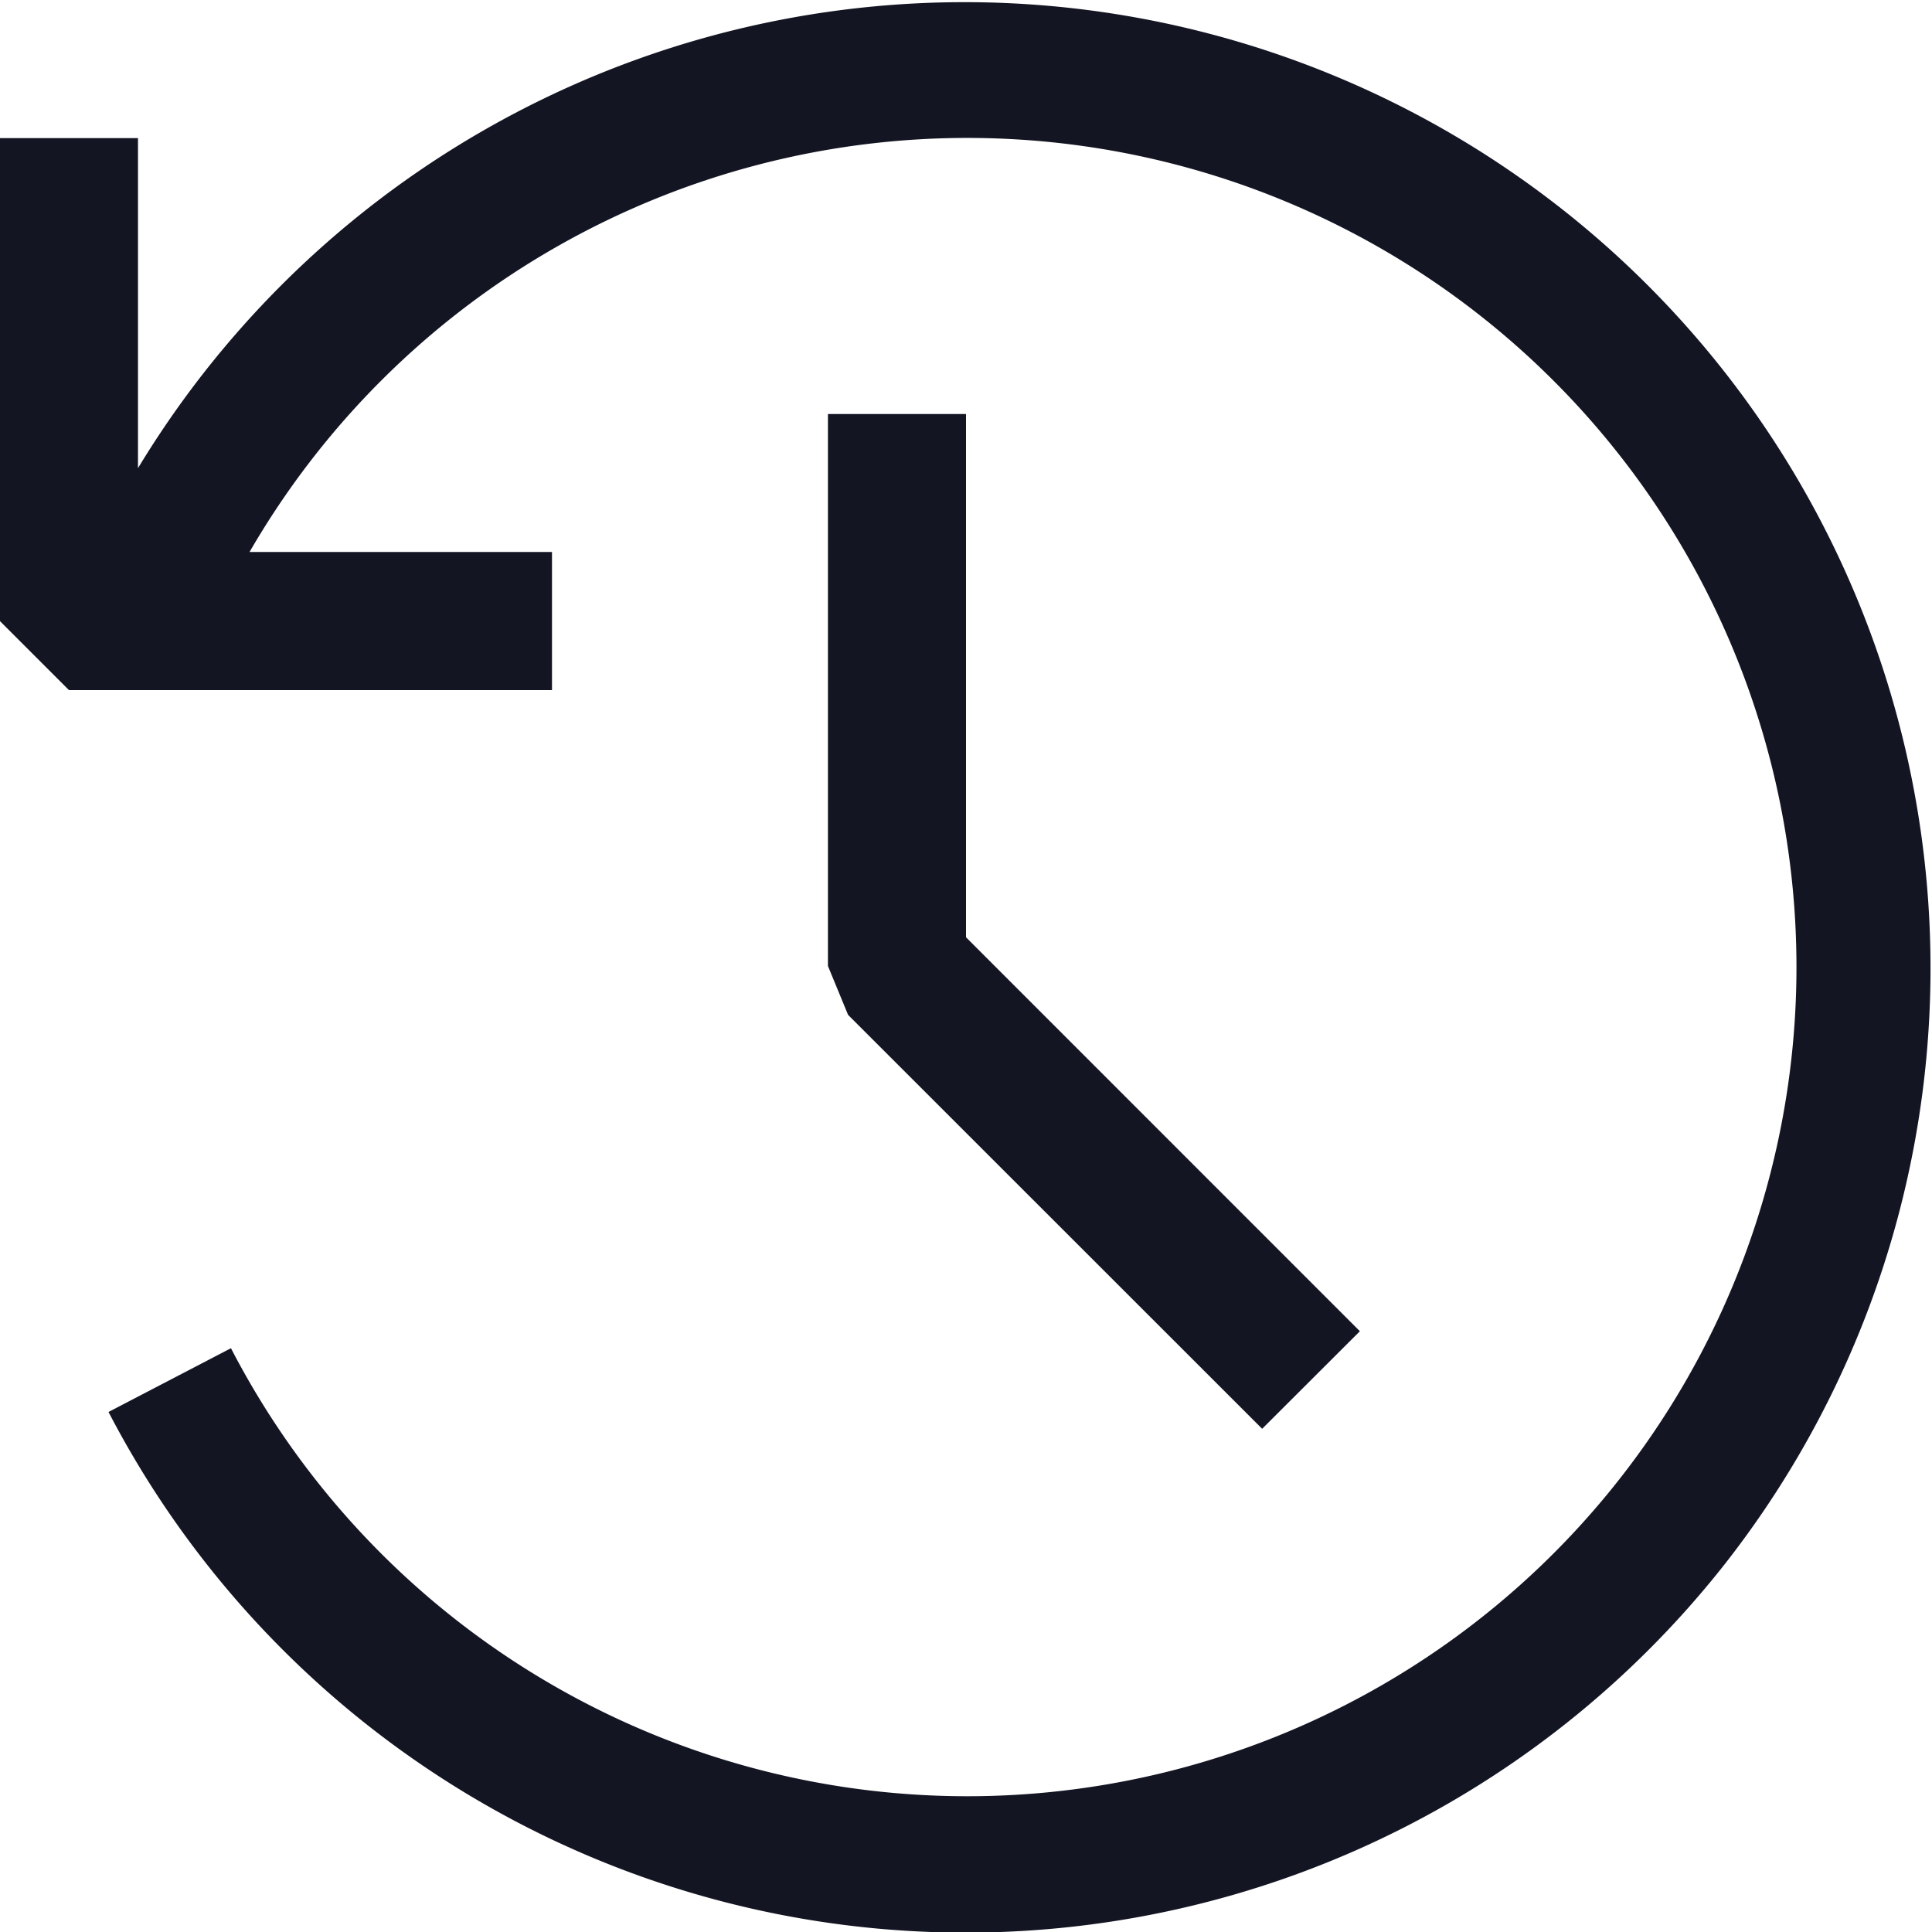 <svg xmlns="http://www.w3.org/2000/svg" width="24" height="24.004" viewBox="0 0 24 24.004">
  <path id="history-svgrepo-com" d="M22.44,20.412A12,12,0,1,0,2.714,6.816v-4.1H1v6l.857.857h6V7.857H4.1a10.3,10.3,0,1,1-.231,9.891l-1.521.792A12,12,0,0,0,22.44,20.412Zm-5.761-1.663,1.214-1.212L13,12.643v-6.5H11.285V13l.25.607Z" transform="translate(-1 -1)" fill="#131523" fill-rule="evenodd"/>
</svg>

